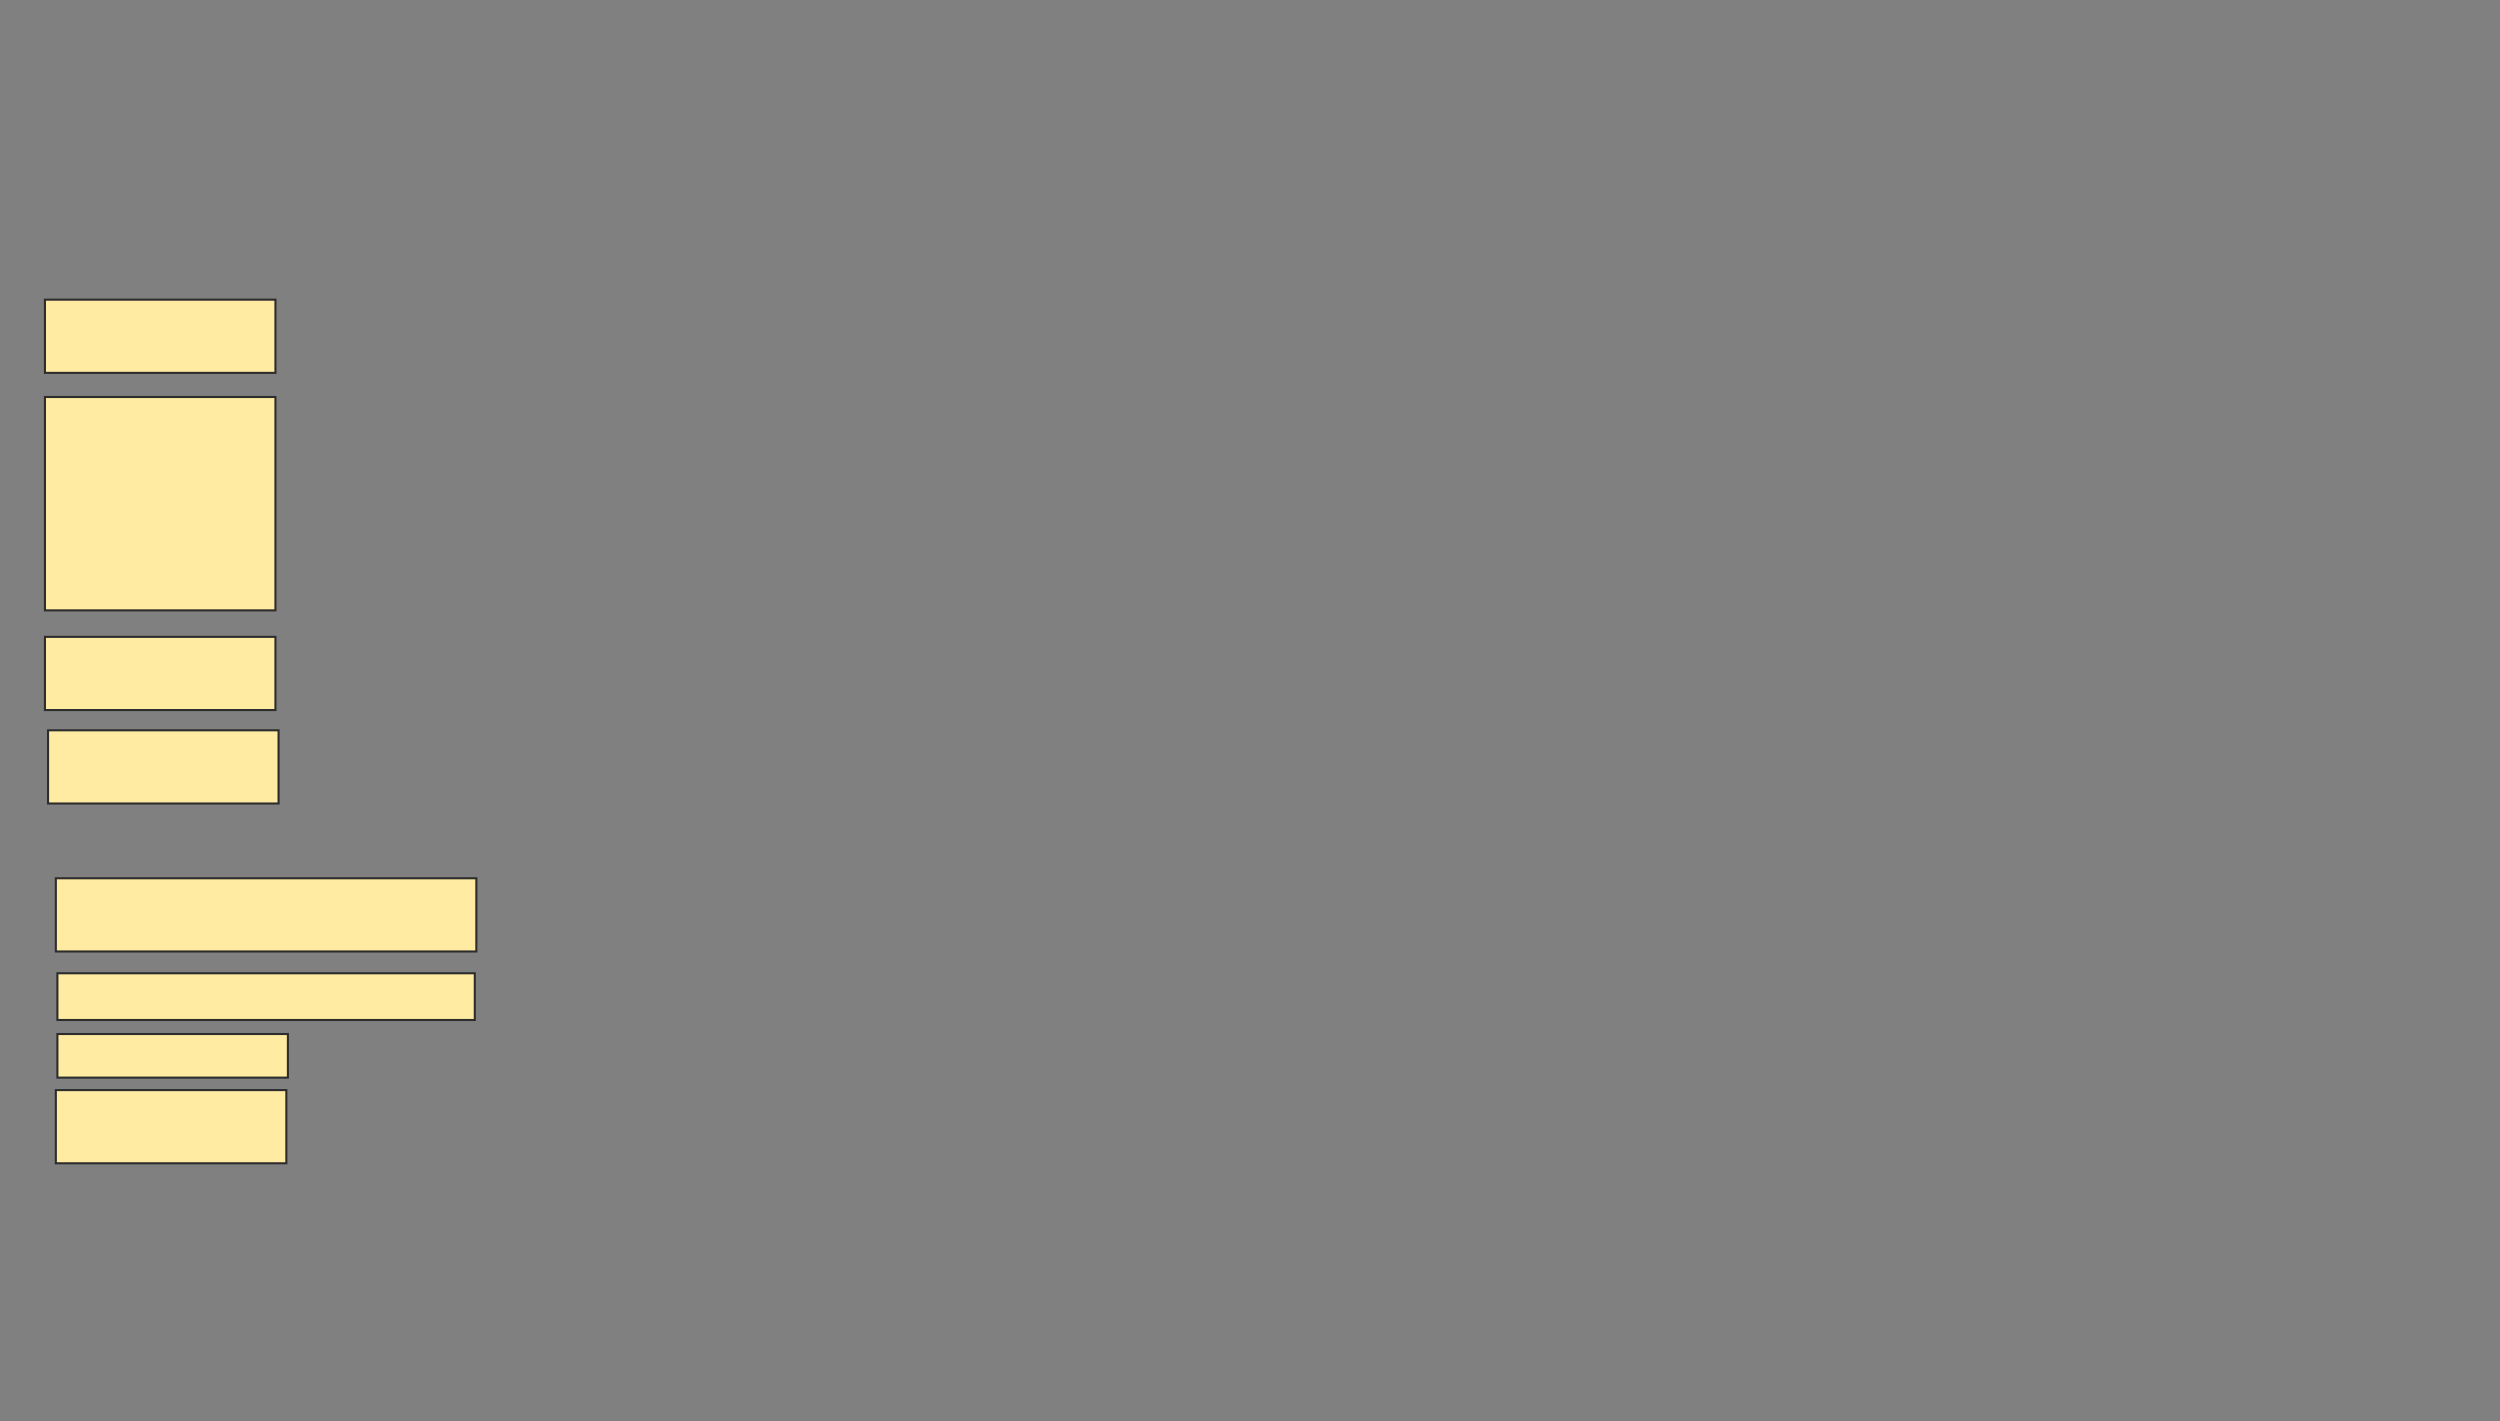 <svg xmlns="http://www.w3.org/2000/svg" width="1189" height="676">
 <rect width="100%" height="100%" fill="#808080" stroke="none"/>
 <!-- Created with Image Occlusion Enhanced -->
 <g>
  <title>Labels</title>
 </g>
 <g>
  <title>Masks</title>
  <rect id="a55032b8a4b14d6384ab93127f07ae55-oa-1" height="34.815" width="109.63" y="142.519" x="21.37" stroke="#2D2D2D" fill="#FFEBA2"/>
  <rect stroke="#2D2D2D" id="a55032b8a4b14d6384ab93127f07ae55-oa-2" height="101.481" width="109.63" y="188.815" x="21.37" fill="#FFEBA2"/>
  <rect id="a55032b8a4b14d6384ab93127f07ae55-oa-3" height="34.815" width="109.63" y="302.889" x="21.37" stroke="#2D2D2D" fill="#FFEBA2"/>
  <rect id="a55032b8a4b14d6384ab93127f07ae55-oa-4" height="34.815" width="109.63" y="347.333" x="22.852" stroke="#2D2D2D" fill="#FFEBA2"/>
  <rect stroke="#2D2D2D" id="a55032b8a4b14d6384ab93127f07ae55-oa-5" height="34.815" width="200" y="417.704" x="26.556" fill="#FFEBA2"/>
  <rect stroke="#2D2D2D" id="a55032b8a4b14d6384ab93127f07ae55-oa-6" height="22.222" width="198.519" y="462.889" x="27.296" fill="#FFEBA2"/>
  <rect stroke="#2D2D2D" id="a55032b8a4b14d6384ab93127f07ae55-oa-7" height="20.741" width="109.63" y="491.778" x="27.296" fill="#FFEBA2"/>
  <rect id="a55032b8a4b14d6384ab93127f07ae55-oa-8" height="34.815" width="109.63" y="518.444" x="26.556" stroke="#2D2D2D" fill="#FFEBA2"/>
 </g>
</svg>